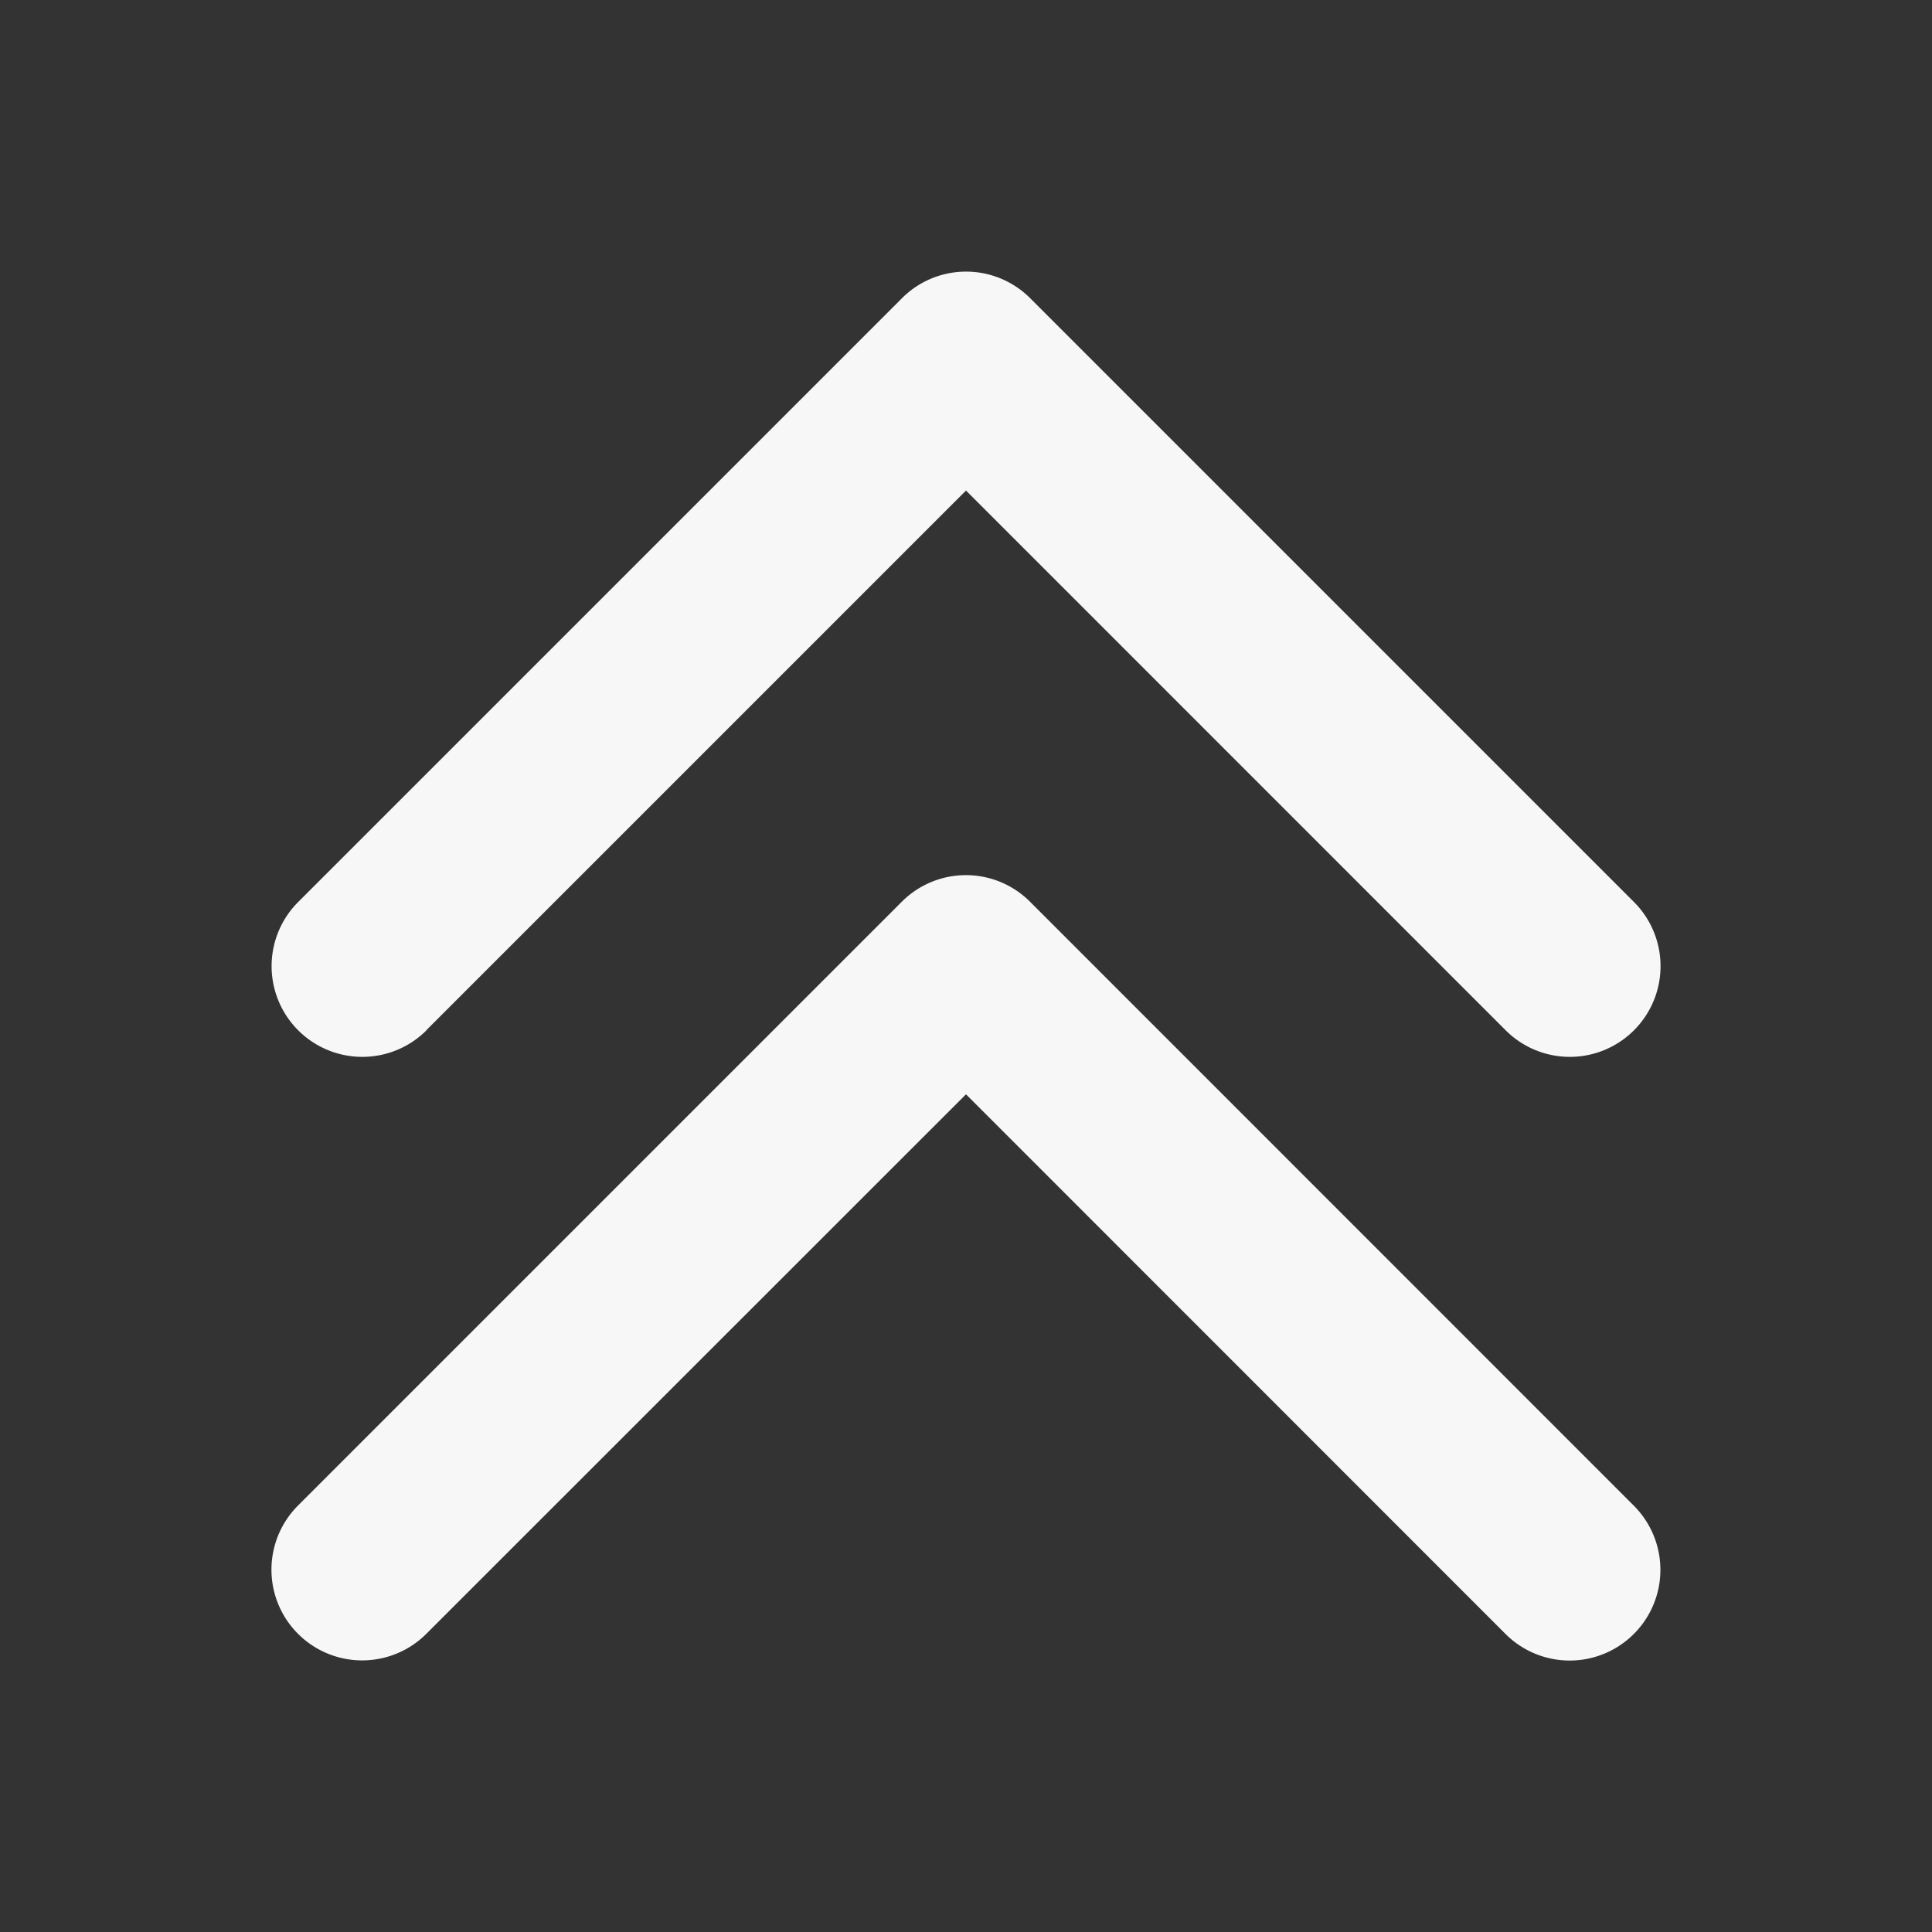 <svg xmlns="http://www.w3.org/2000/svg" width="32" height="32" fill="#f7f7f7" viewBox="0 0 256 256"><rect x="0" y="0" width="256" height="256" fill="#333333" stroke="none"/><path d="M216.49,199.51a12,12,0,0,1-17,17L128,145,56.49,216.49a12,12,0,0,1-17-17l80-80a12,12,0,0,1,17,0Zm-160-63L128,65l71.51,71.52a12,12,0,0,0,17-17l-80-80a12,12,0,0,0-17,0l-80,80a12,12,0,0,0,17,17Z"></path></svg>
